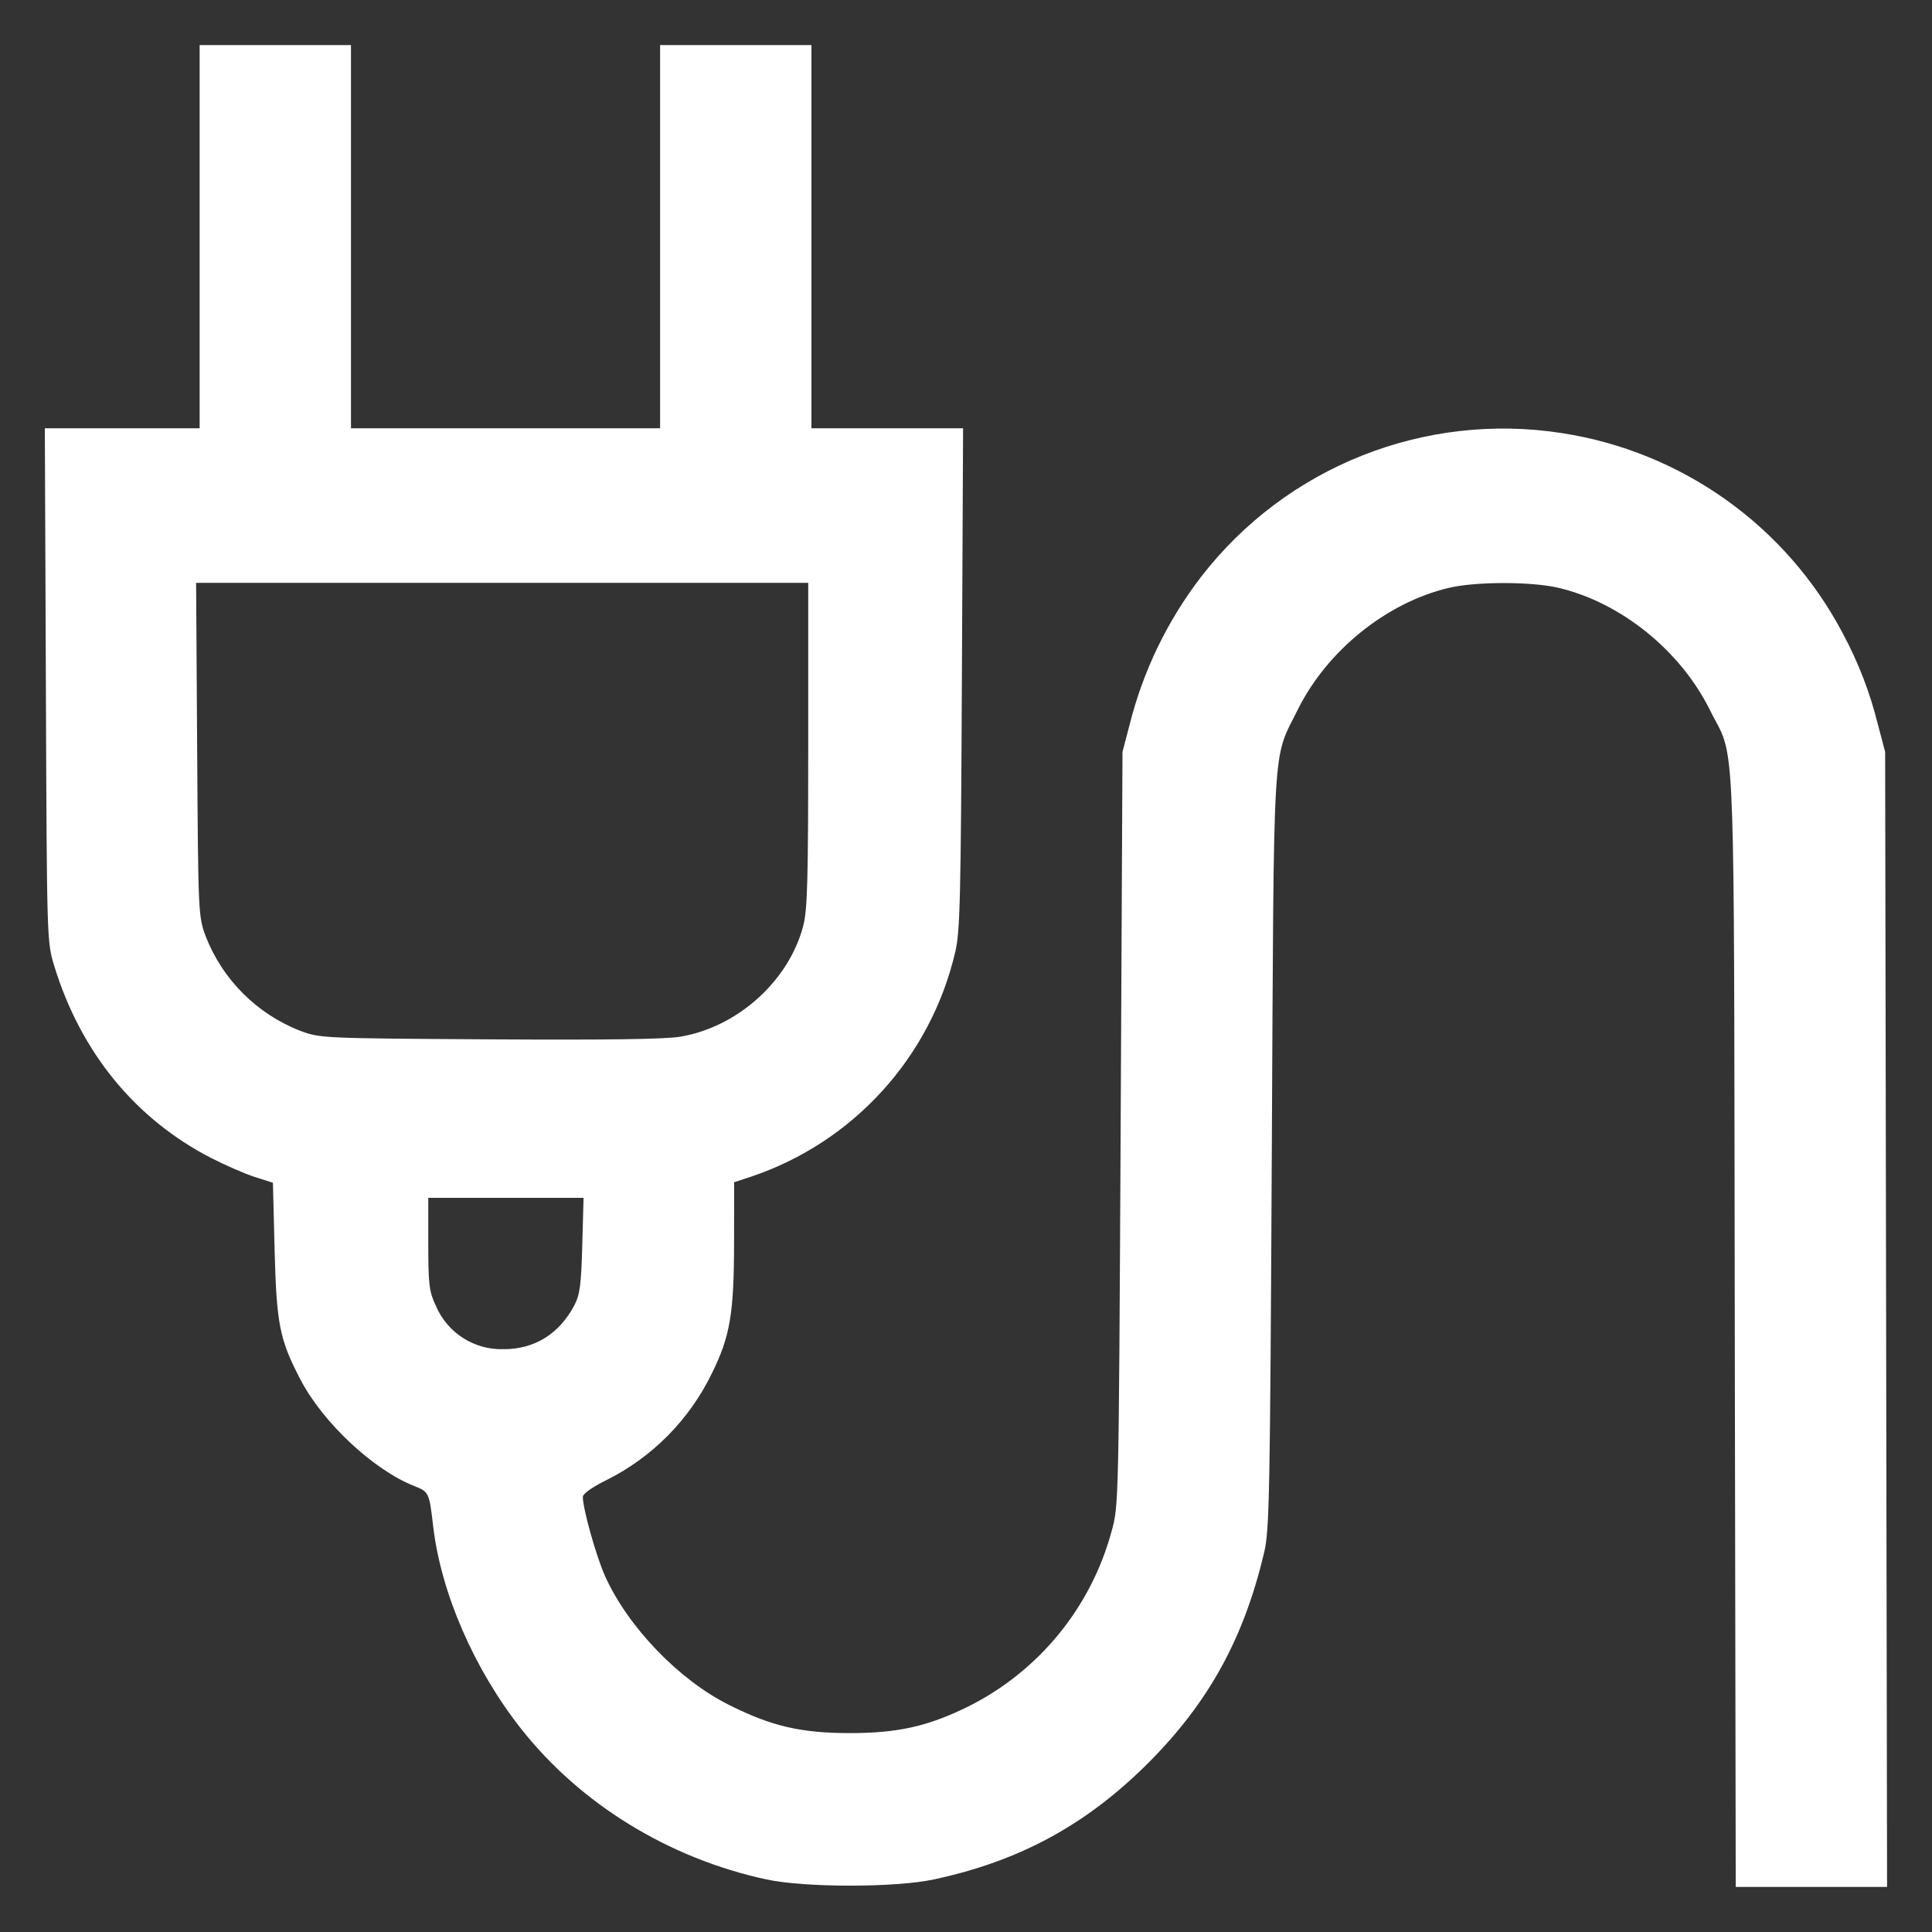 <svg width="63" height="63" viewBox="0 0 63 63" fill="none" xmlns="http://www.w3.org/2000/svg">
<rect x="0" y="0" width="63" height="63" fill="#333333" stroke="none"/>
<path d="M6.51 13.965V1.47H11.445V13.965H21.525V1.47H26.46V13.965H31.405L31.366 22.129C31.332 29.316 31.306 30.382 31.151 31.036C30.353 34.469 27.833 37.246 24.491 38.37L23.94 38.551L23.937 40.512C23.935 42.827 23.809 43.581 23.213 44.783C22.48 46.295 21.27 47.521 19.766 48.269C19.294 48.502 19.005 48.712 19.005 48.815C19.008 49.211 19.446 50.765 19.735 51.406C20.485 53.062 22.137 54.776 23.762 55.59C25.158 56.291 26.113 56.514 27.72 56.514C29.279 56.514 30.261 56.293 31.568 55.65C33.876 54.498 35.577 52.416 36.249 49.928C36.48 49.09 36.48 49.064 36.543 36.803L36.603 24.518L36.837 23.625C37.275 21.877 38.068 20.239 39.165 18.811C41.942 15.217 46.457 13.422 50.946 14.125C54.855 14.732 58.246 17.152 60.089 20.651C60.596 21.591 60.979 22.588 61.236 23.625L61.472 24.518L61.504 43.024L61.535 61.53H56.6L56.569 43.392C56.542 26.151 56.59 24.835 56.086 23.783C55.996 23.594 55.886 23.415 55.758 23.153C54.797 21.213 52.857 19.648 50.82 19.168C49.938 18.961 48.132 18.961 47.25 19.168C45.213 19.648 43.273 21.213 42.312 23.153C41.483 24.833 41.543 23.801 41.472 37.538C41.415 48.783 41.394 49.888 41.226 50.61C40.559 53.435 39.414 55.514 37.438 57.493C35.422 59.506 33.248 60.688 30.45 61.286C29.195 61.556 26.242 61.556 24.993 61.286C21.814 60.601 18.937 58.834 17 56.383C15.459 54.43 14.38 51.946 14.125 49.77C13.999 48.673 13.986 48.647 13.514 48.46C12.172 47.93 10.524 46.387 9.791 44.974C9.114 43.672 9.017 43.181 8.954 40.73L8.899 38.567L8.319 38.383C7.998 38.281 7.353 38 6.88 37.758C4.405 36.483 2.63 34.309 1.767 31.492C1.53 30.713 1.528 30.702 1.496 22.339L1.462 13.965H6.51ZM26.355 24.287V19.005H6.395L6.429 24.439C6.463 29.82 6.468 29.878 6.707 30.532C7.258 31.944 8.376 33.062 9.789 33.613C10.442 33.855 10.497 33.858 15.96 33.892C19.787 33.915 21.69 33.889 22.186 33.805C24.055 33.49 25.725 31.983 26.192 30.193C26.329 29.665 26.355 28.72 26.355 24.287ZM18.987 40.609L19.029 39.06H13.965V40.556C13.968 41.906 13.991 42.105 14.214 42.583C14.59 43.468 15.472 44.029 16.433 43.995C17.43 43.995 18.233 43.496 18.721 42.578C18.91 42.218 18.95 41.932 18.987 40.609Z" fill="white"/>
</svg>
